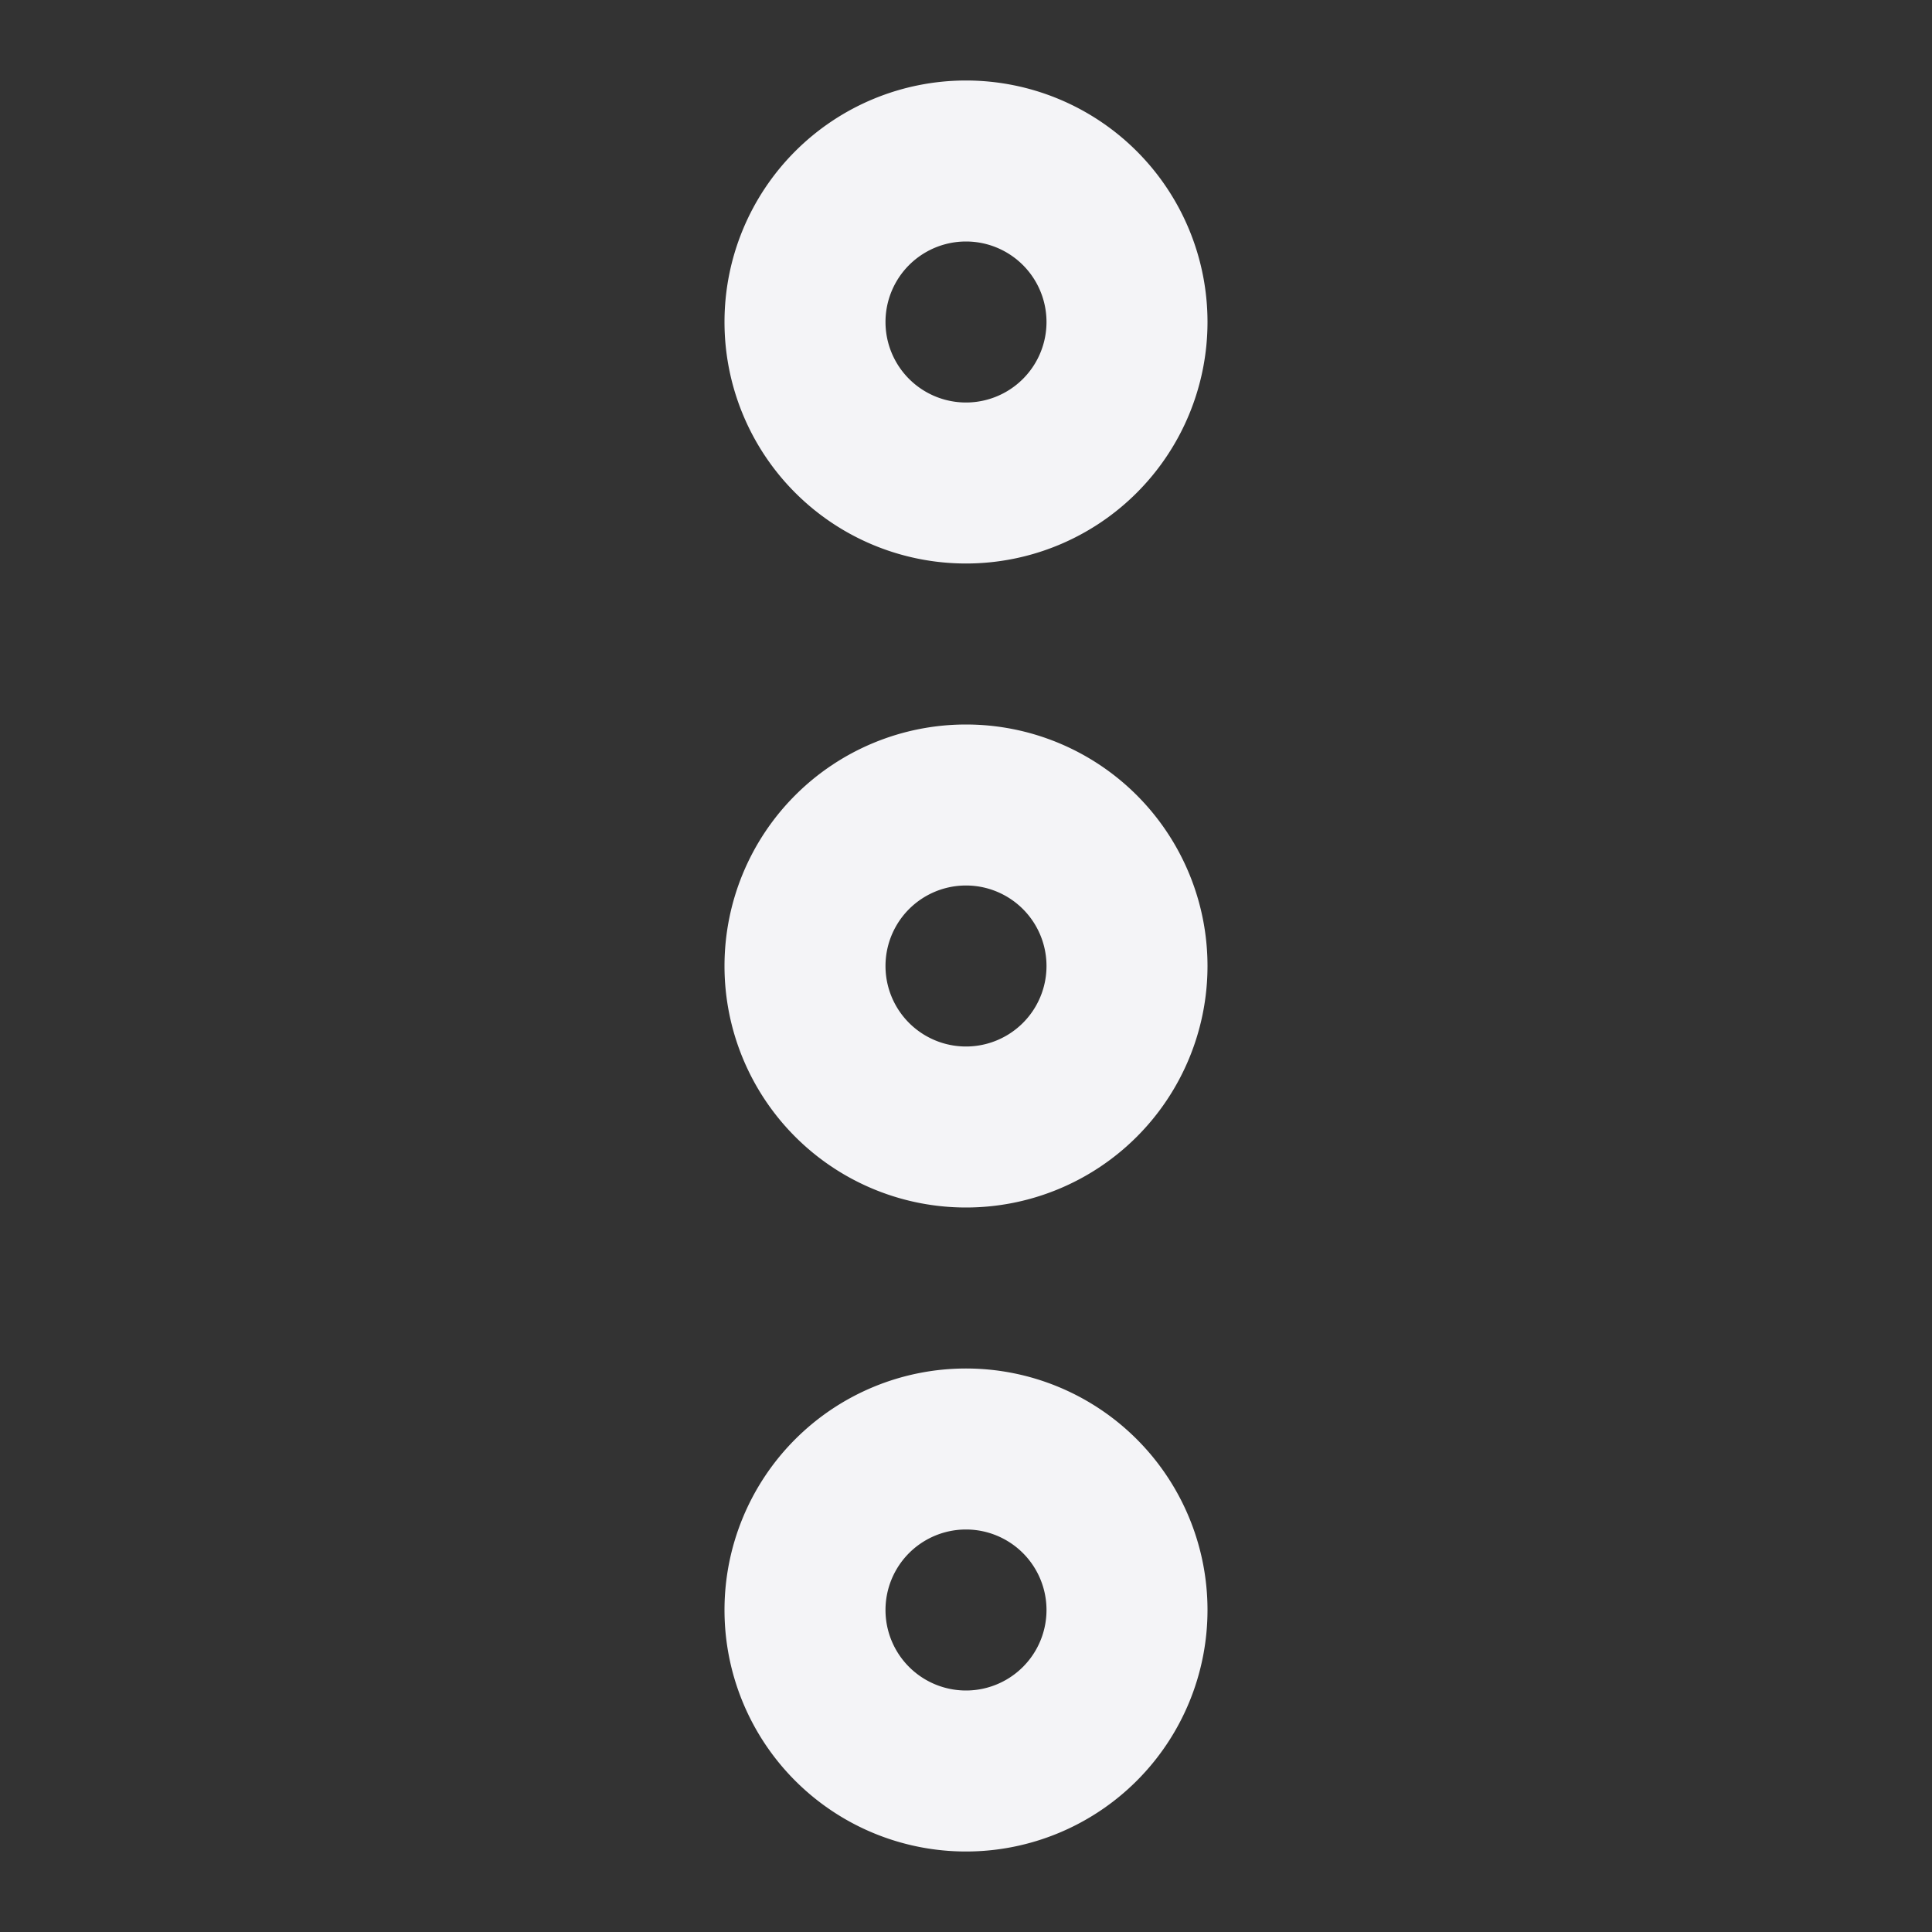 <svg fill="none" height="24" width="24" xmlns="http://www.w3.org/2000/svg">
    <rect width="100%" height="100%" fill="#333333" stroke="none"/>
    <path clip-rule="evenodd" d="M12 5a1 1 0 1 0 0-2 1 1 0 0 0 0 2zm0 8a1 1 0 1 0 0-2 1 1 0 0 0 0 2zm0 8a1 1 0 1 0 0-2 1 1 0 0 0 0 2zm3-17a3 3 0 1 1-6 0 3 3 0 0 1 6 0zm0 8a3 3 0 1 1-6 0 3 3 0 0 1 6 0zm-3 11a3 3 0 1 0 0-6 3 3 0 0 0 0 6z" fill="#f4f4f7" fill-rule="evenodd"/>
</svg>
